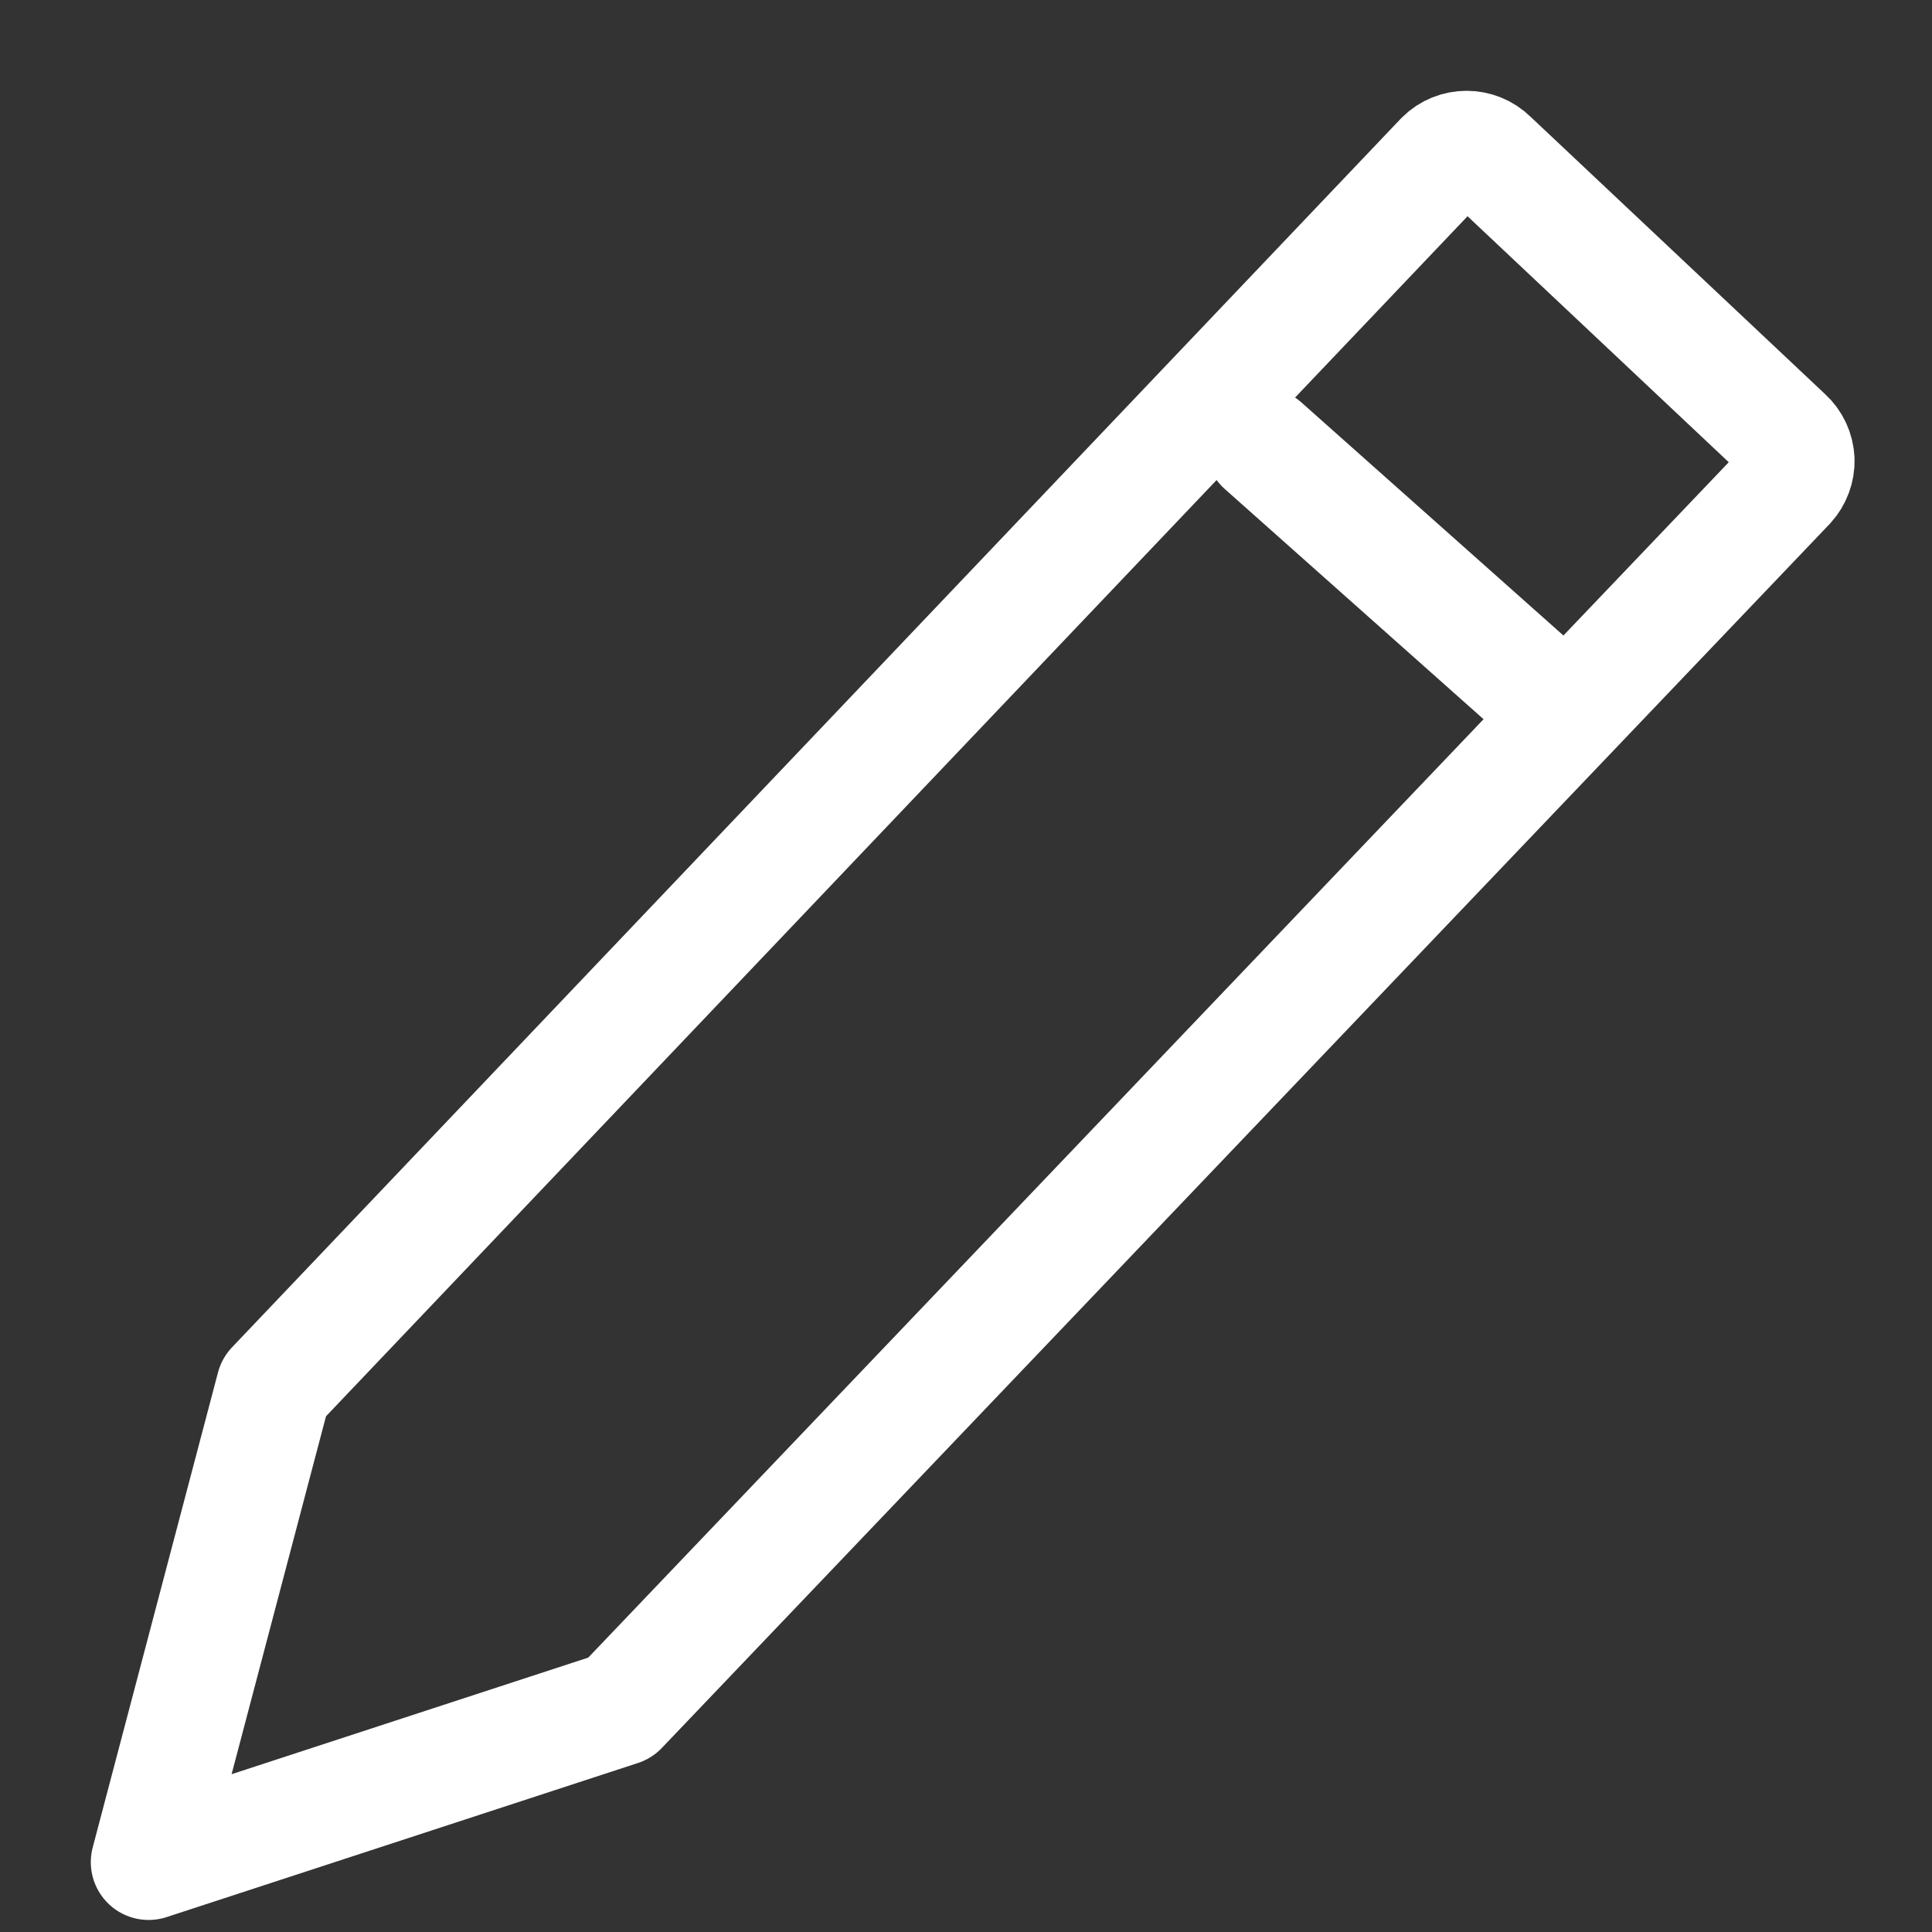 <?xml version="1.0" encoding="UTF-8"?>
<svg width="13px" height="13px" viewBox="0 0 13 13" version="1.1" xmlns="http://www.w3.org/2000/svg" xmlns:xlink="http://www.w3.org/1999/xlink">
    <rect x="0" y="0" width="13" height="13" fill="#333333" stroke="none"/>
    <!-- Generator: Sketch 42 (36781) - http://www.bohemiancoding.com/sketch -->
    <title>Edit</title>
    <desc>Created with Sketch.</desc>
    <defs></defs>
    <g id="CRUD-user" stroke="none" stroke-width="1" fill="none" fill-rule="evenodd" stroke-linecap="round" stroke-linejoin="round">
        <g id="22.5_Actions" transform="translate(-828, -422)" stroke="#FFFFFF" stroke-width="0.778">
            <g id="text" transform="translate(827.84, 410)">
                <g id="Group-2">
                    <g id="Group-3">
                        <g id="Group-4">
                            <g id="Edit" transform="translate(0, 13)">
                                <path d="M4.332,10.493 L1.16,11.53 L2.003,8.334 L9.868,0.066 C9.956,-0.022 10.1,-0.022 10.189,0.066 L12.177,1.938 C12.221,1.978 12.247,2.035 12.25,2.095 C12.252,2.154 12.23,2.213 12.19,2.257 L4.332,10.493 Z" id="Shape"></path>
                                <path d="M8.66,2 L10.425,3.57" id="Shape"></path>
                            </g>
                        </g>
                    </g>
                </g>
            </g>
        </g>
    </g>
</svg>